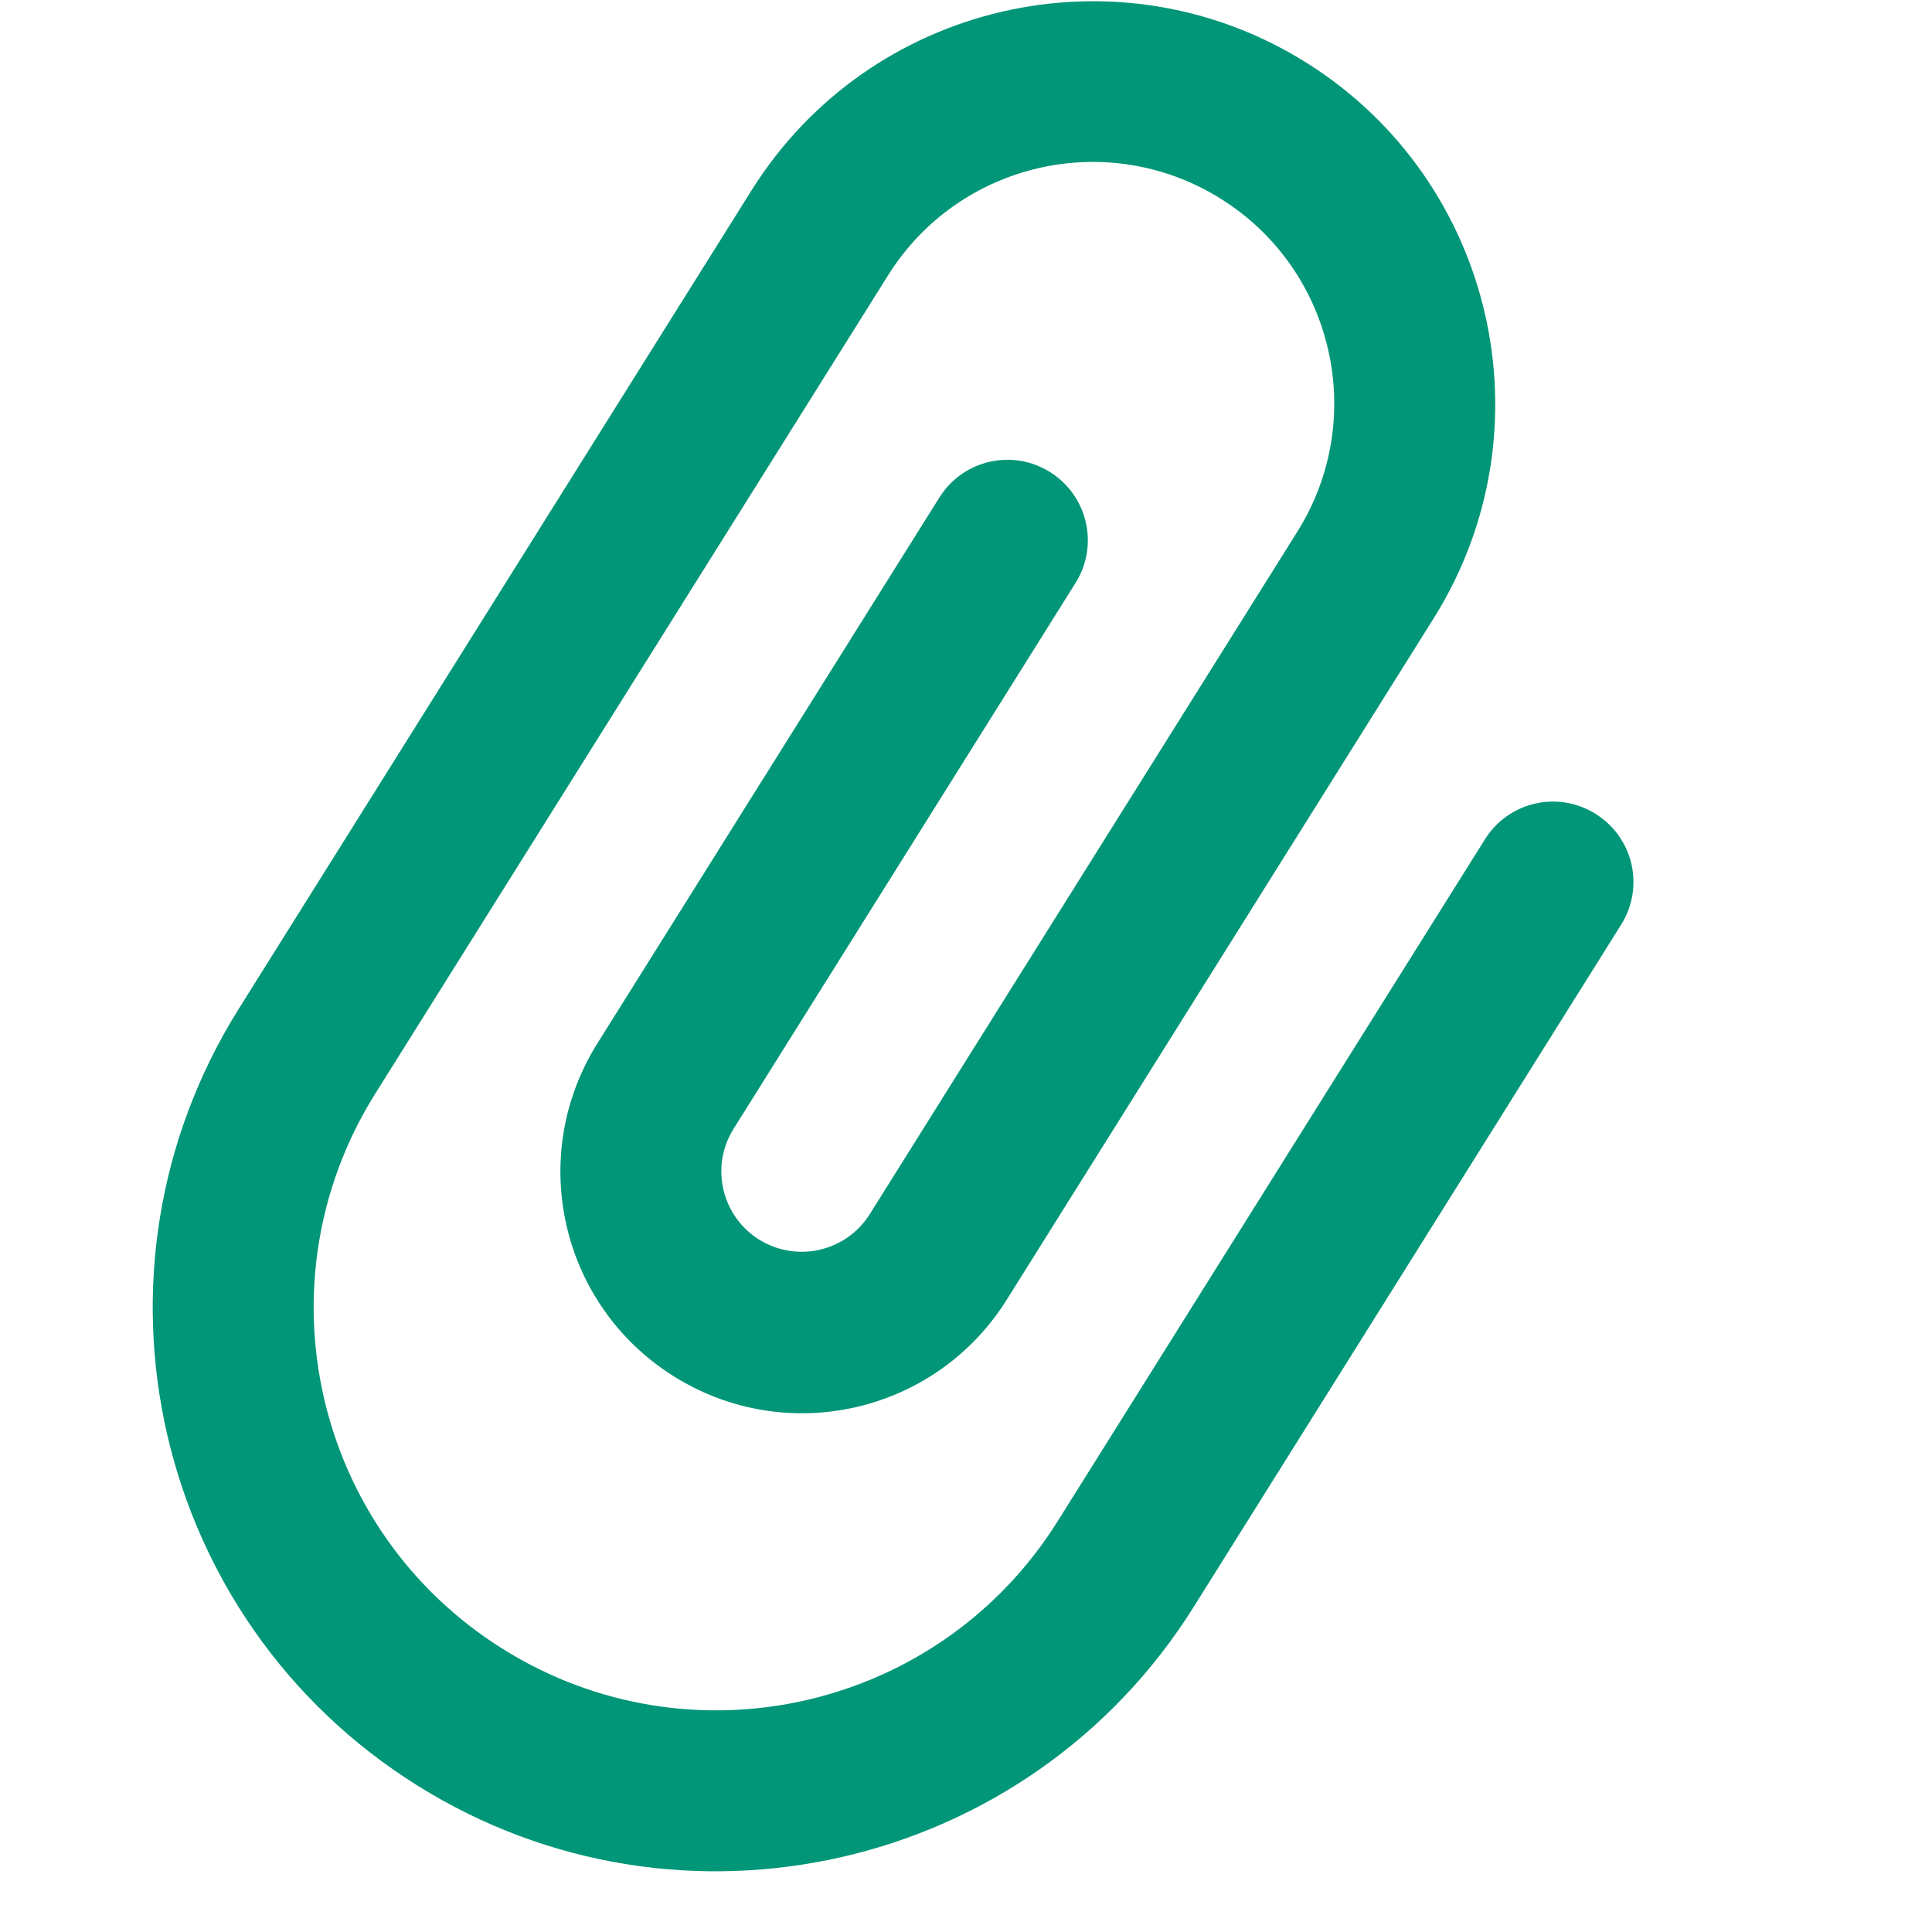    <svg width="24" height="24" viewBox="0 0 24 24" fill="none" xmlns="http://www.w3.org/2000/svg">
                      <g clip-path="url(#clip0_16_204)">
                        <path
                          d="M19.822 10.111C19.353 9.817 18.739 9.958 18.446 10.427L13.137 18.9C11.671 21.239 8.587 21.951 6.243 20.482C3.9 19.014 3.195 15.928 4.66 13.588L11.032 3.42C11.91 2.017 13.761 1.589 15.167 2.47C16.573 3.351 16.995 5.203 16.116 6.605L10.805 15.082C10.511 15.551 9.894 15.689 9.429 15.398C8.964 15.107 8.819 14.491 9.113 14.022L13.361 7.241C13.655 6.772 13.51 6.156 13.045 5.865C12.577 5.571 11.963 5.712 11.669 6.181L7.421 12.961C6.54 14.368 6.964 16.215 8.37 17.097C9.776 17.978 11.624 17.553 12.505 16.147L17.814 7.674C19.276 5.332 18.567 2.244 16.227 0.778C13.887 -0.688 10.803 0.024 9.337 2.363L2.966 12.532C0.913 15.809 1.907 20.128 5.181 22.178C8.454 24.229 12.776 23.237 14.827 19.964L20.138 11.487C20.432 11.018 20.291 10.405 19.822 10.111Z"
                          fill="#009677"
                        />
                      </g>
                      <defs>
                        <clipPath id="clip0_16_204">
                          <rect width="24" height="24" fill="white" />
                        </clipPath>
                      </defs>
                    </svg>